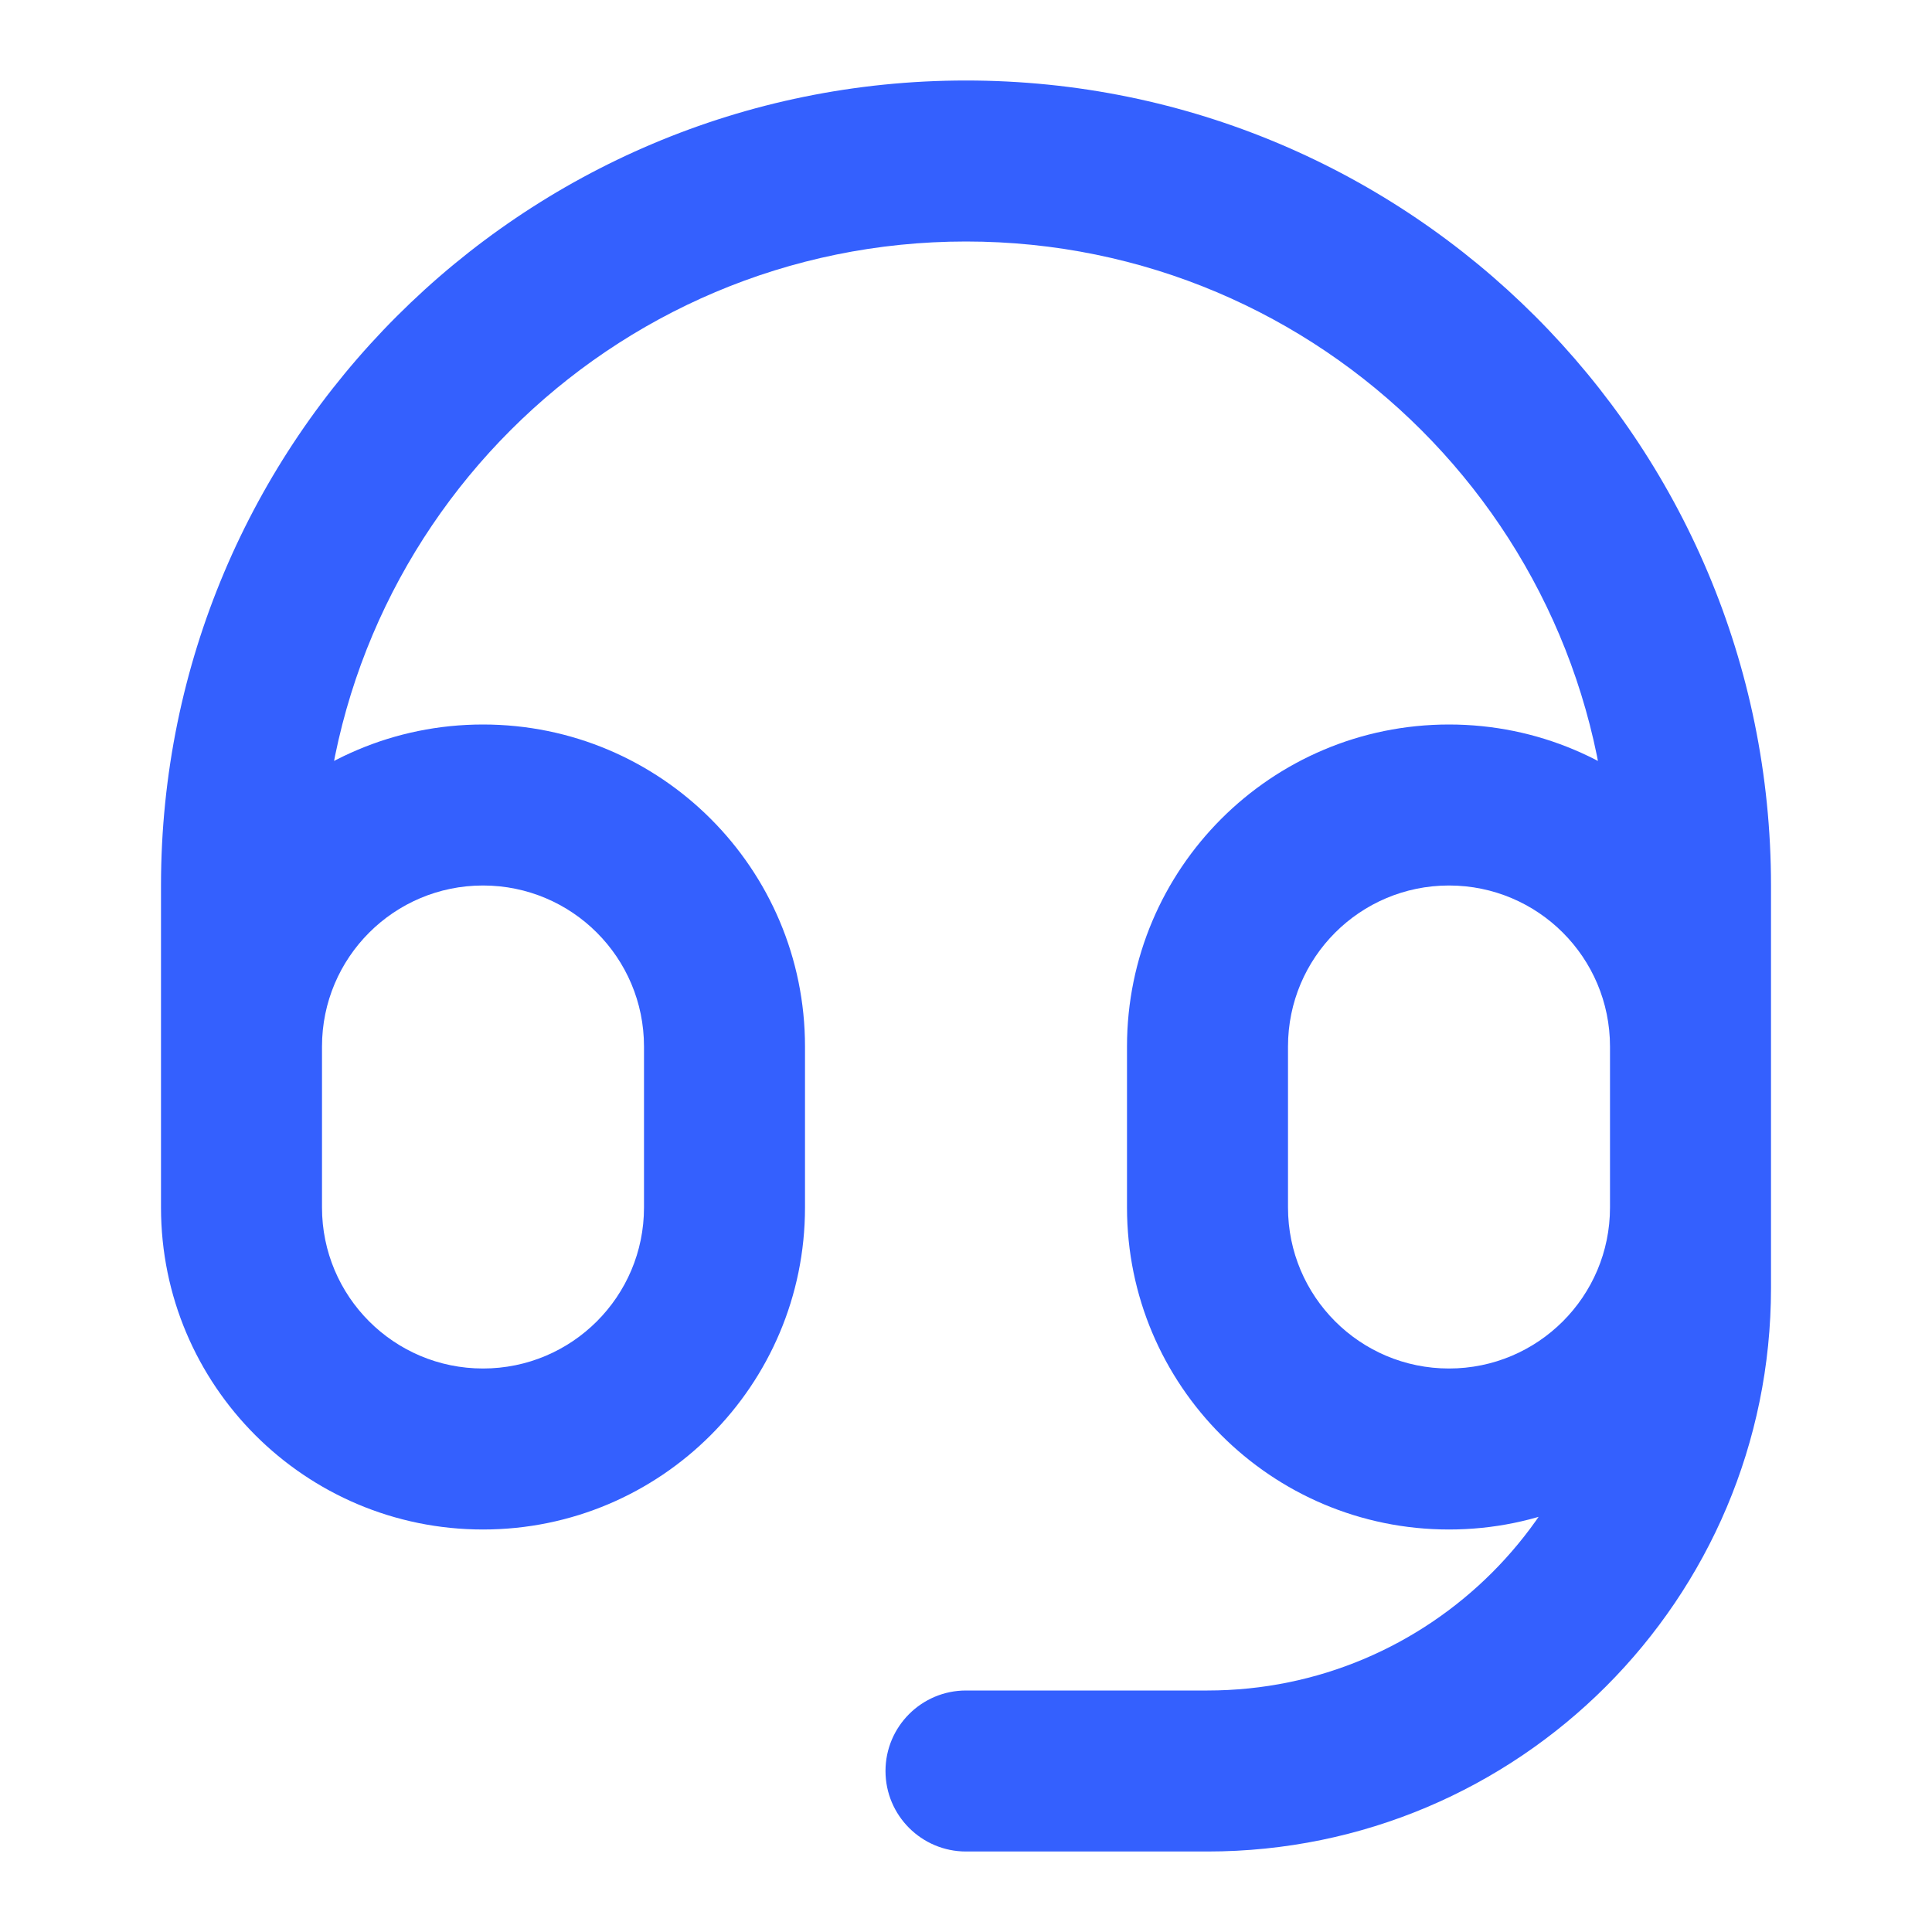 <svg width="24" height="24" viewBox="0 0 24 24" fill="none" xmlns="http://www.w3.org/2000/svg">
<path d="M22 14C22 13.448 21.552 13 21 13C20.448 13 20 13.448 20 14H22ZM12 21C11.448 21 11 21.448 11 22C11 22.552 11.448 23 12 23V21ZM20 13V15H22V13H20ZM16 15V13H14V15H16ZM18 17C16.895 17 16 16.105 16 15H14C14 17.209 15.791 19 18 19V17ZM20 15C20 16.105 19.105 17 18 17V19C20.209 19 22 17.209 22 15H20ZM18 11C19.105 11 20 11.895 20 13H22C22 10.791 20.209 9 18 9V11ZM18 9C15.791 9 14 10.791 14 13H16C16 11.895 16.895 11 18 11V9ZM8 13V15H10V13H8ZM4 15V13H2V15H4ZM6 17C4.895 17 4 16.105 4 15H2C2 17.209 3.791 19 6 19V17ZM8 15C8 16.105 7.105 17 6 17V19C8.209 19 10 17.209 10 15H8ZM6 11C7.105 11 8 11.895 8 13H10C10 10.791 8.209 9 6 9V11ZM6 9C3.791 9 2 10.791 2 13H4C4 11.895 4.895 11 6 11V9ZM4 13V11H2V13H4ZM20 11V13H22V11H20ZM12 3C16.418 3 20 6.582 20 11H22C22 5.477 17.523 1 12 1V3ZM4 11C4 6.582 7.582 3 12 3V1C6.477 1 2 5.477 2 11H4ZM20 14V16H22V14H20ZM15 21H12V23H15V21ZM20 16C20 18.761 17.761 21 15 21V23C18.866 23 22 19.866 22 16H20Z" fill="#3460FE"/>
</svg>
